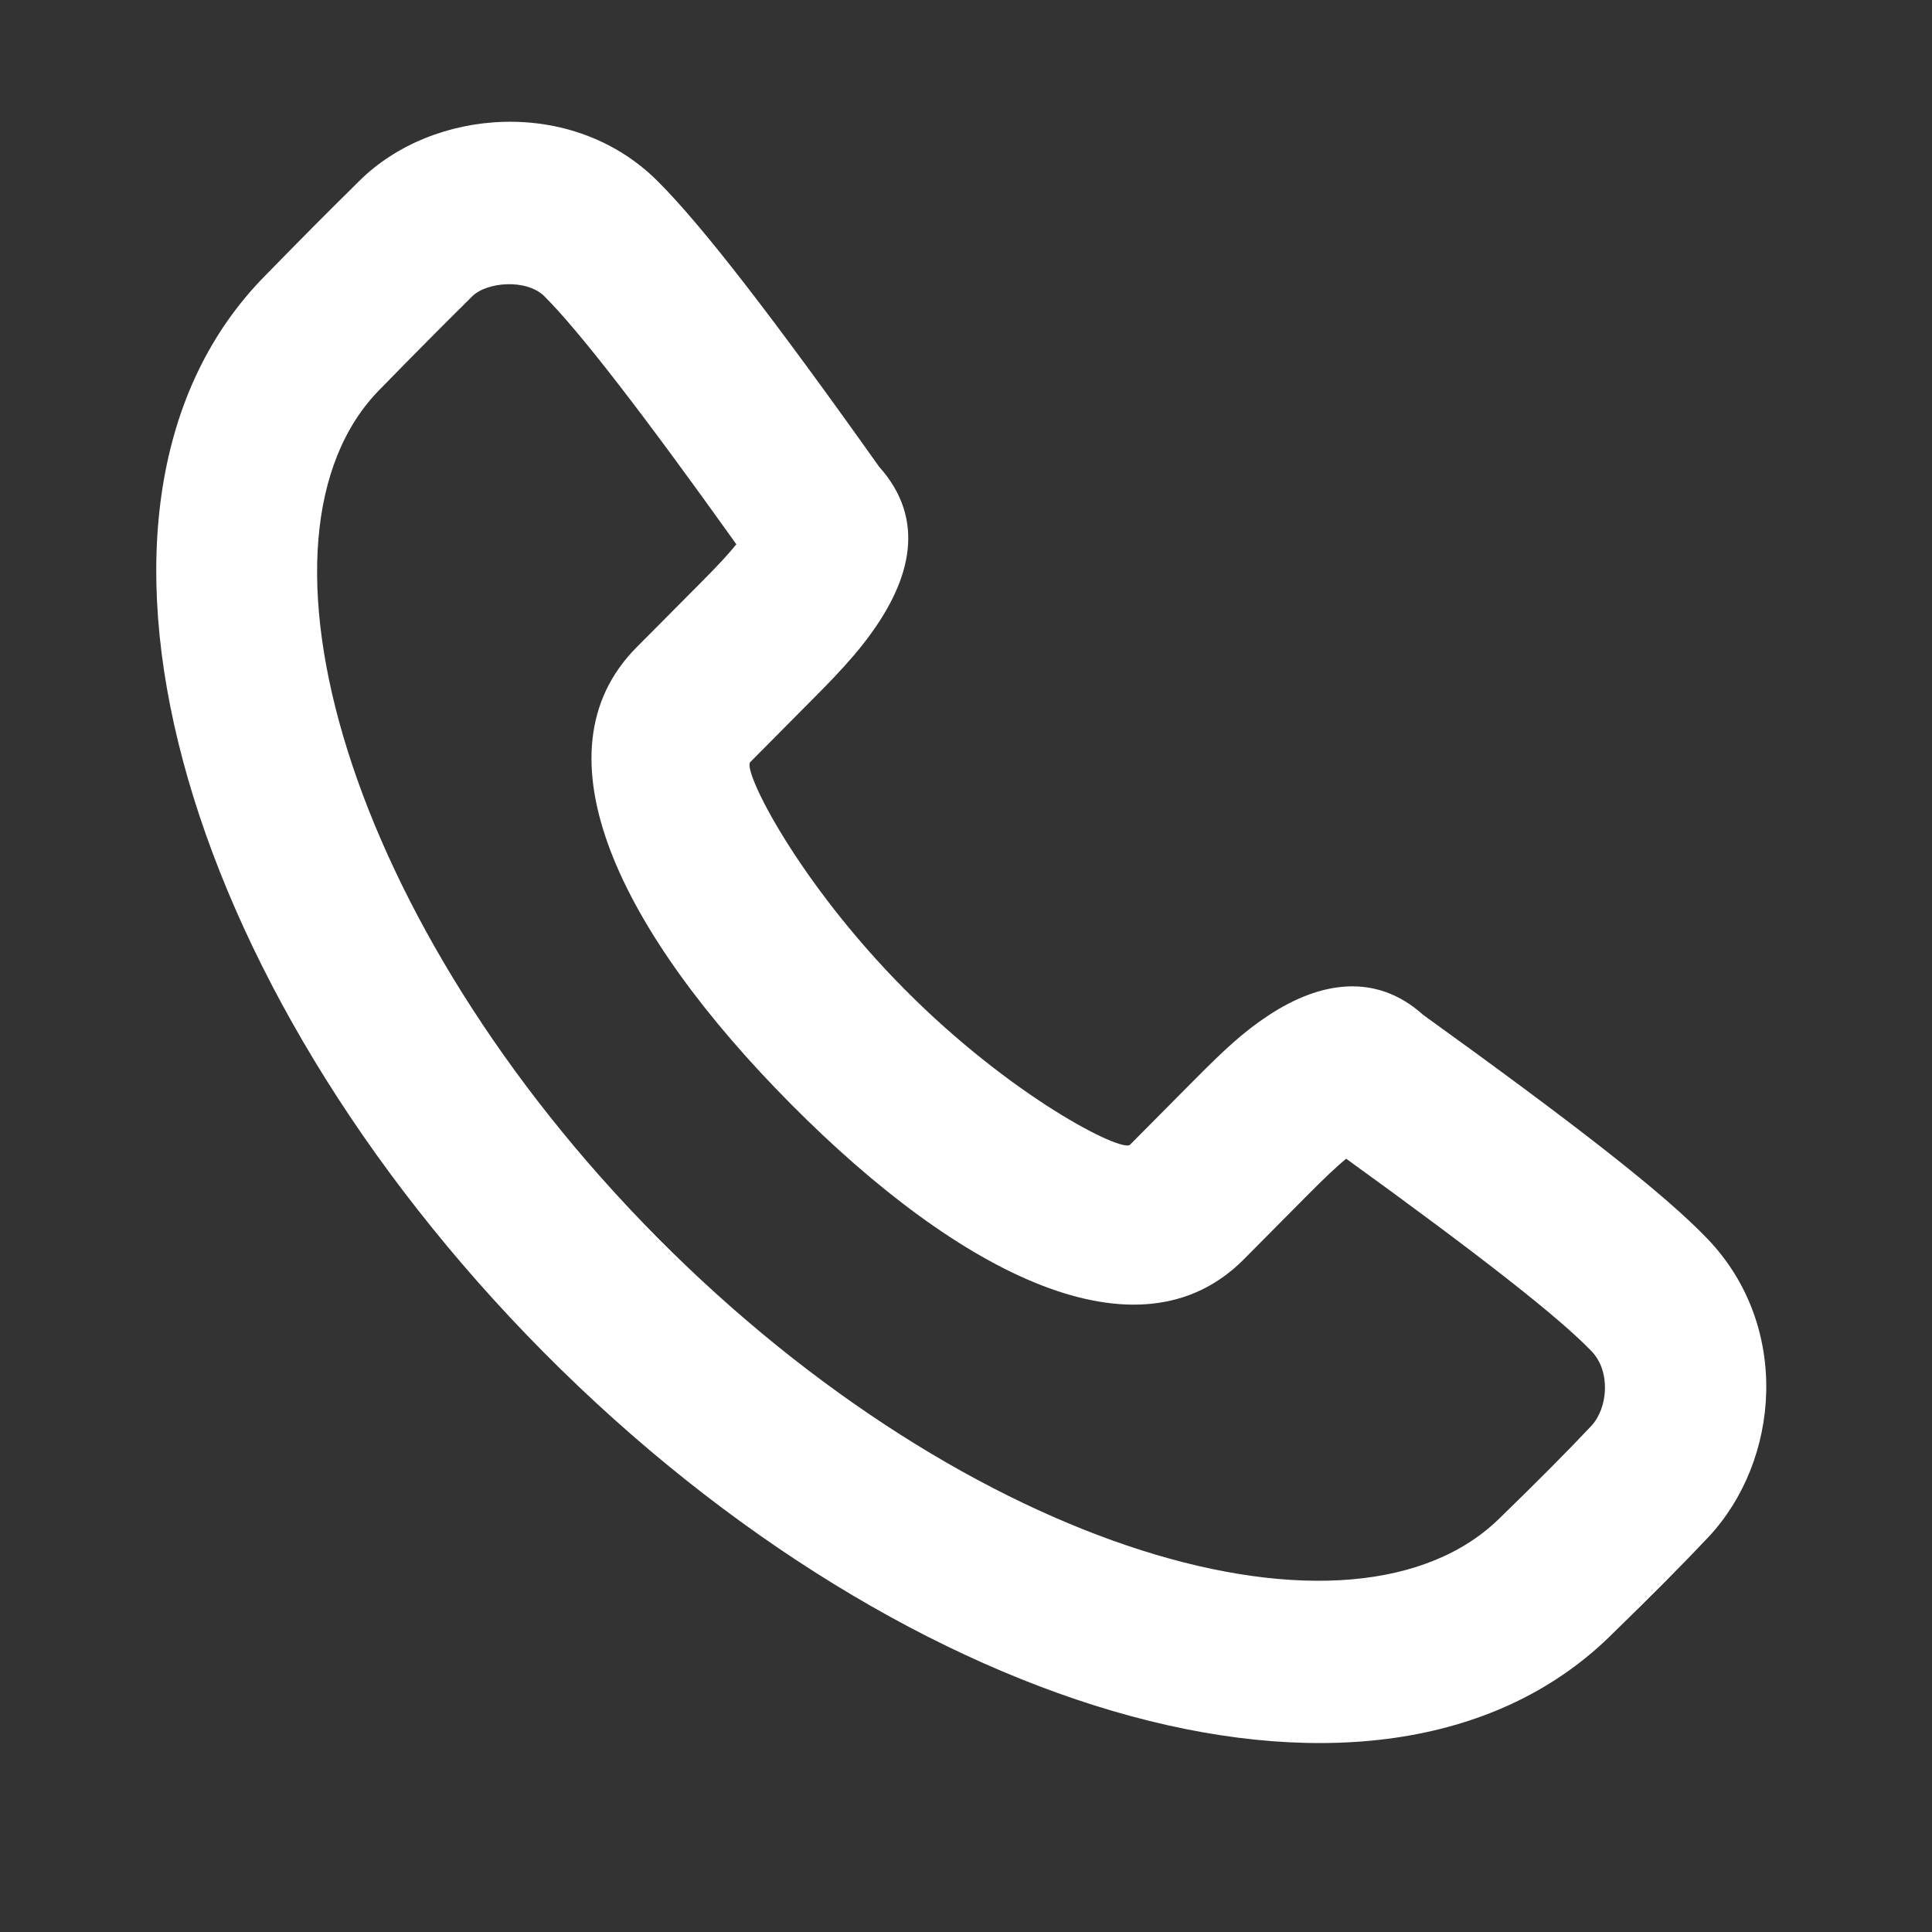 <svg width="24" height="24" viewBox="0.5 0.5 24 24" fill="none" xmlns="http://www.w3.org/2000/svg">
<rect x="0.5" y="0.5" width="24" height="24" fill="#333333" stroke="none"/>
<path fill-rule="evenodd" clip-rule="evenodd" d="M11.302 8.395C11.82 7.692 12.006 6.951 11.42 6.297C10.105 4.445 9.221 3.299 8.666 2.747C7.612 1.698 5.877 1.84 4.964 2.747C4.473 3.233 4.307 3.4 3.803 3.915C0.998 6.742 2.709 12.717 7.257 17.302C11.805 21.885 17.738 23.609 20.55 20.776C21.015 20.325 21.408 19.928 21.719 19.598C22.614 18.646 22.75 16.976 21.713 15.891C21.181 15.335 20.096 14.488 18.179 13.107C17.591 12.578 16.895 12.693 16.257 13.114C15.95 13.317 15.726 13.522 15.304 13.948L14.538 14.72C14.437 14.821 13.067 14.13 11.737 12.789C10.406 11.448 9.72 10.068 9.82 9.967L10.587 9.194C10.721 9.059 10.785 8.994 10.867 8.907C11.038 8.726 11.18 8.562 11.302 8.395ZM15.952 16.143L16.718 15.371C16.95 15.137 17.101 14.993 17.223 14.894C18.903 16.109 19.876 16.872 20.273 17.288C20.512 17.538 20.474 17.993 20.267 18.214C19.98 18.519 19.607 18.895 19.15 19.339C17.332 21.171 12.542 19.779 8.671 15.878C4.799 11.975 3.418 7.152 5.222 5.334C5.724 4.821 5.883 4.661 6.366 4.181C6.548 4.001 7.041 3.961 7.262 4.18C7.689 4.605 8.481 5.627 9.647 7.261C9.586 7.337 9.511 7.422 9.419 7.519C9.352 7.59 9.296 7.647 9.173 7.771L8.407 8.542C7.104 9.855 8.214 12.088 10.323 14.213C12.43 16.337 14.649 17.456 15.952 16.143Z" fill="white"/>
</svg>
